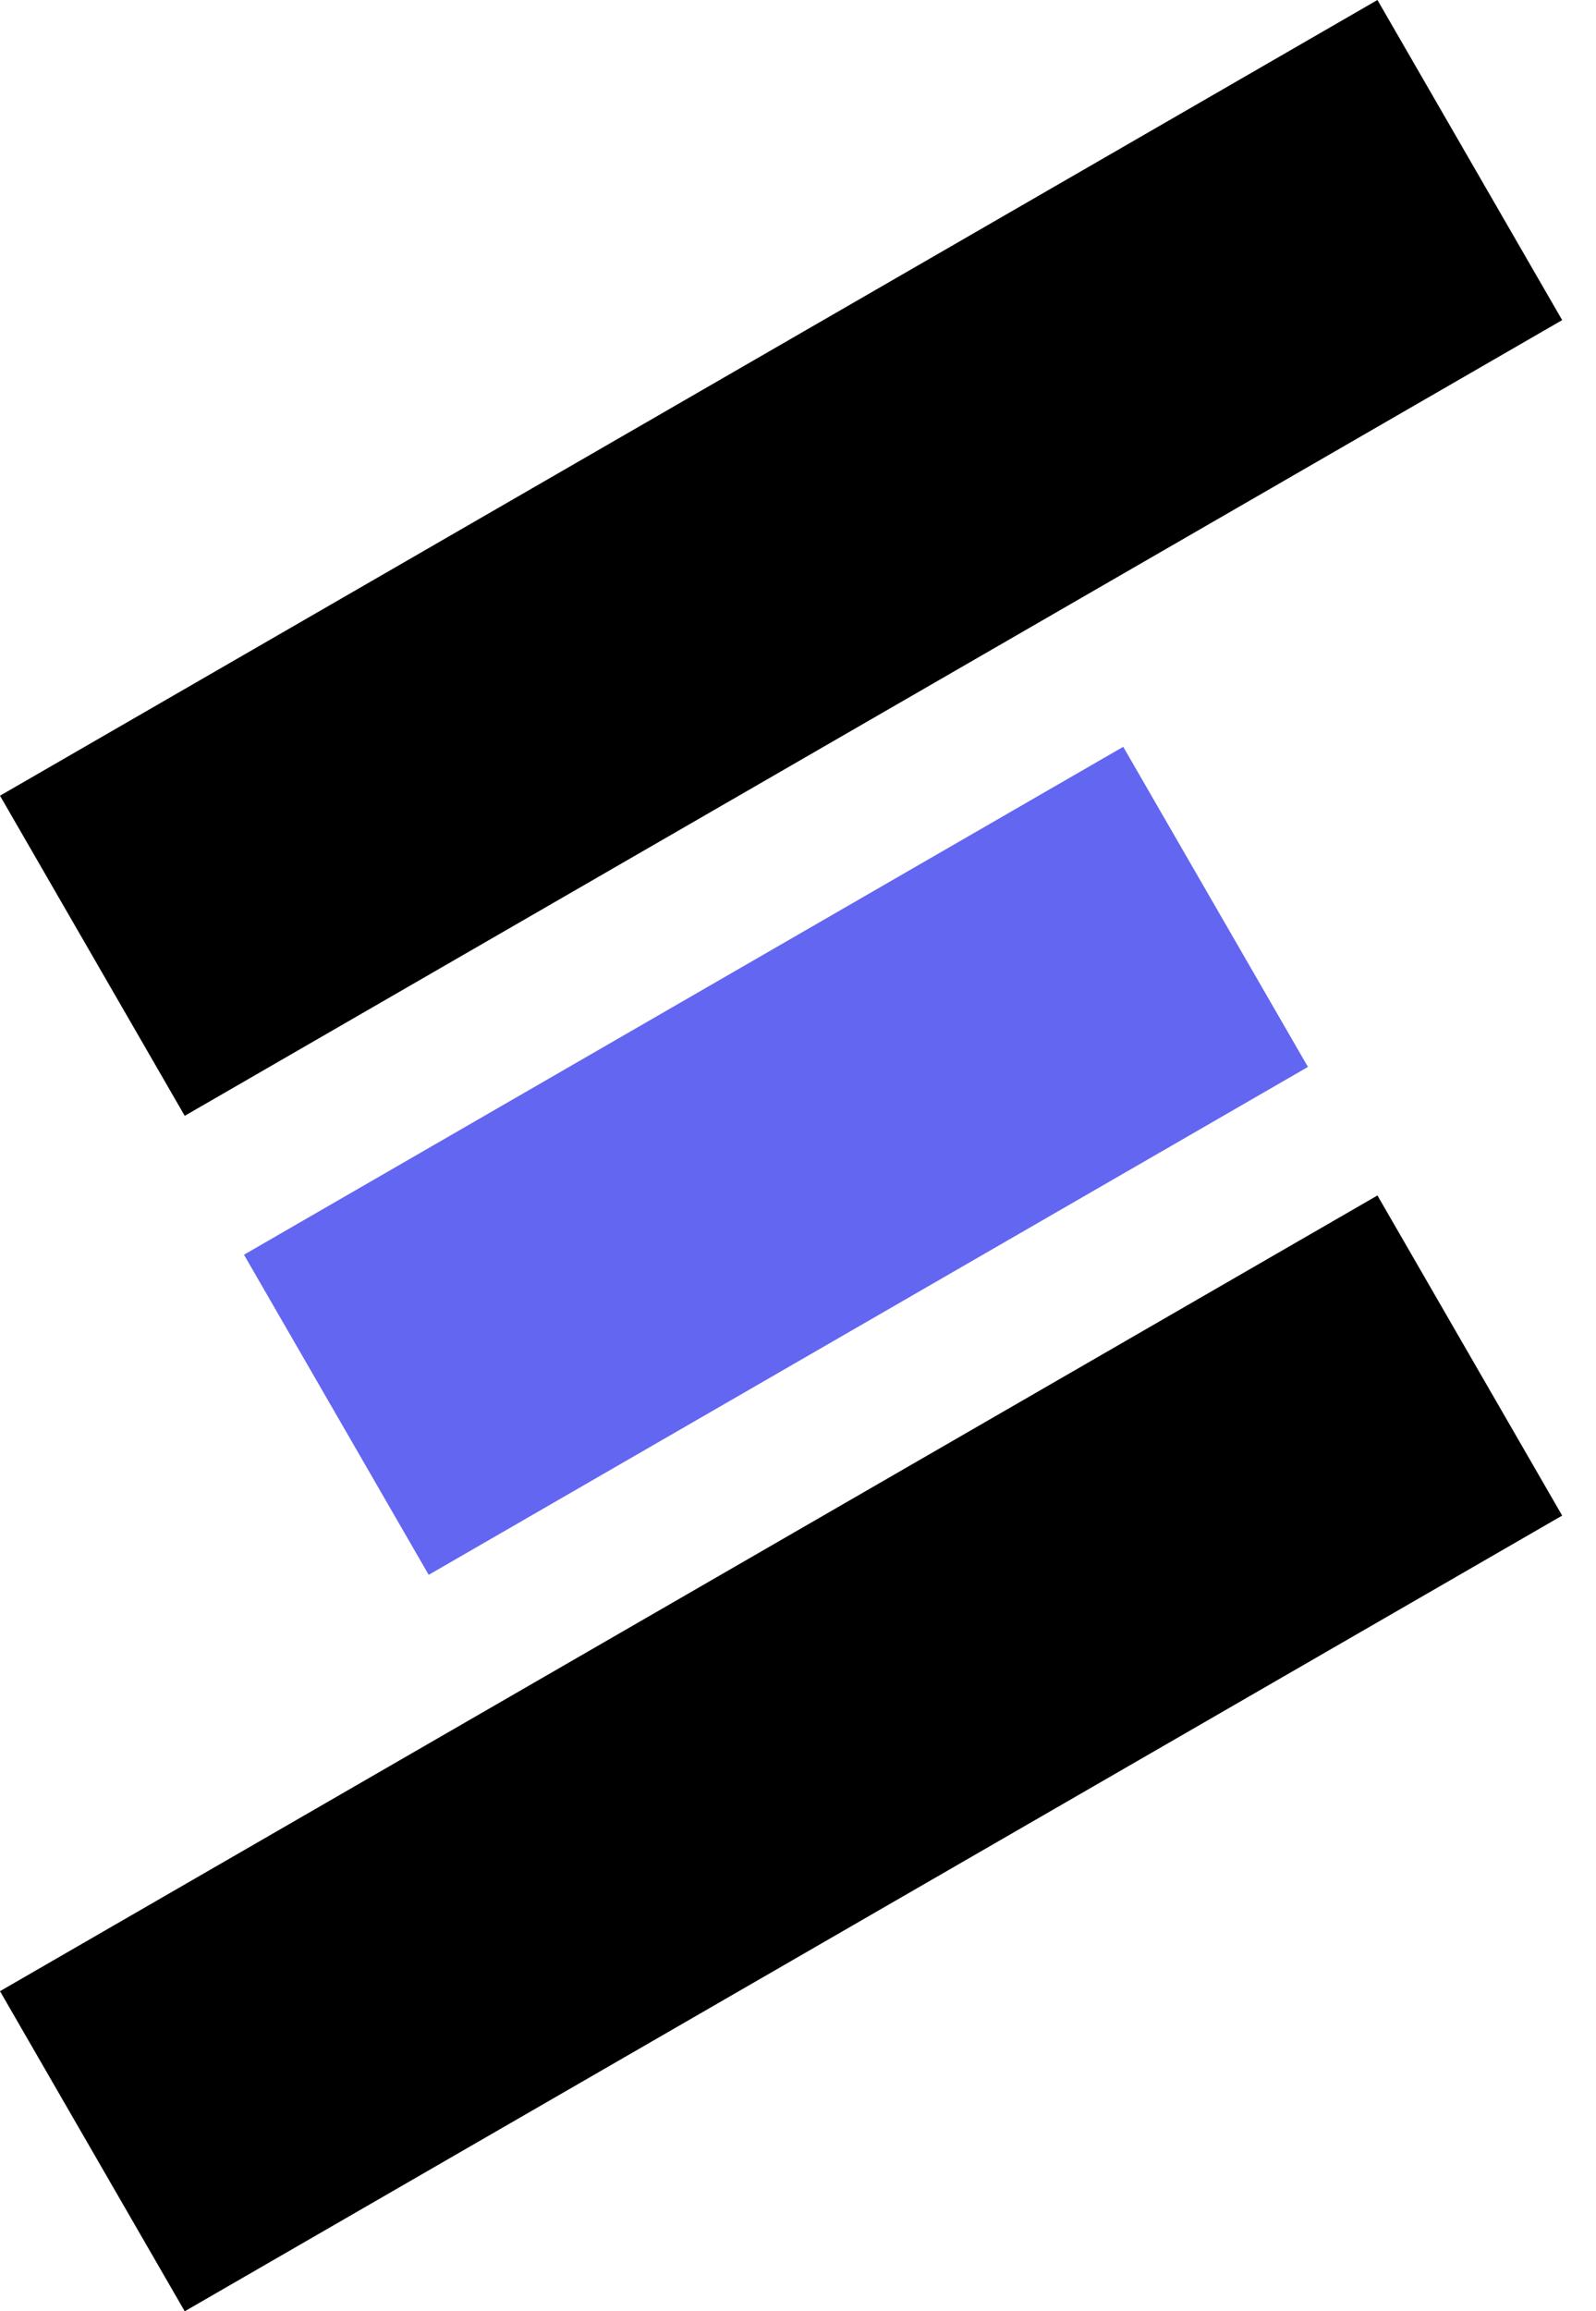 <svg width="38" height="55" viewBox="0 0 38 55" fill="none" xmlns="http://www.w3.org/2000/svg">
<rect y="18.935" width="37.87" height="8.796" transform="rotate(-30 0 18.935)" fill="black"/>
<rect x="5.809" y="29.858" width="24.173" height="8.796" transform="rotate(-30 5.809 29.858)" fill="#6366F1"/>
<rect y="47.383" width="37.87" height="8.796" transform="rotate(-30 0 47.383)" fill="black"/>
</svg>
